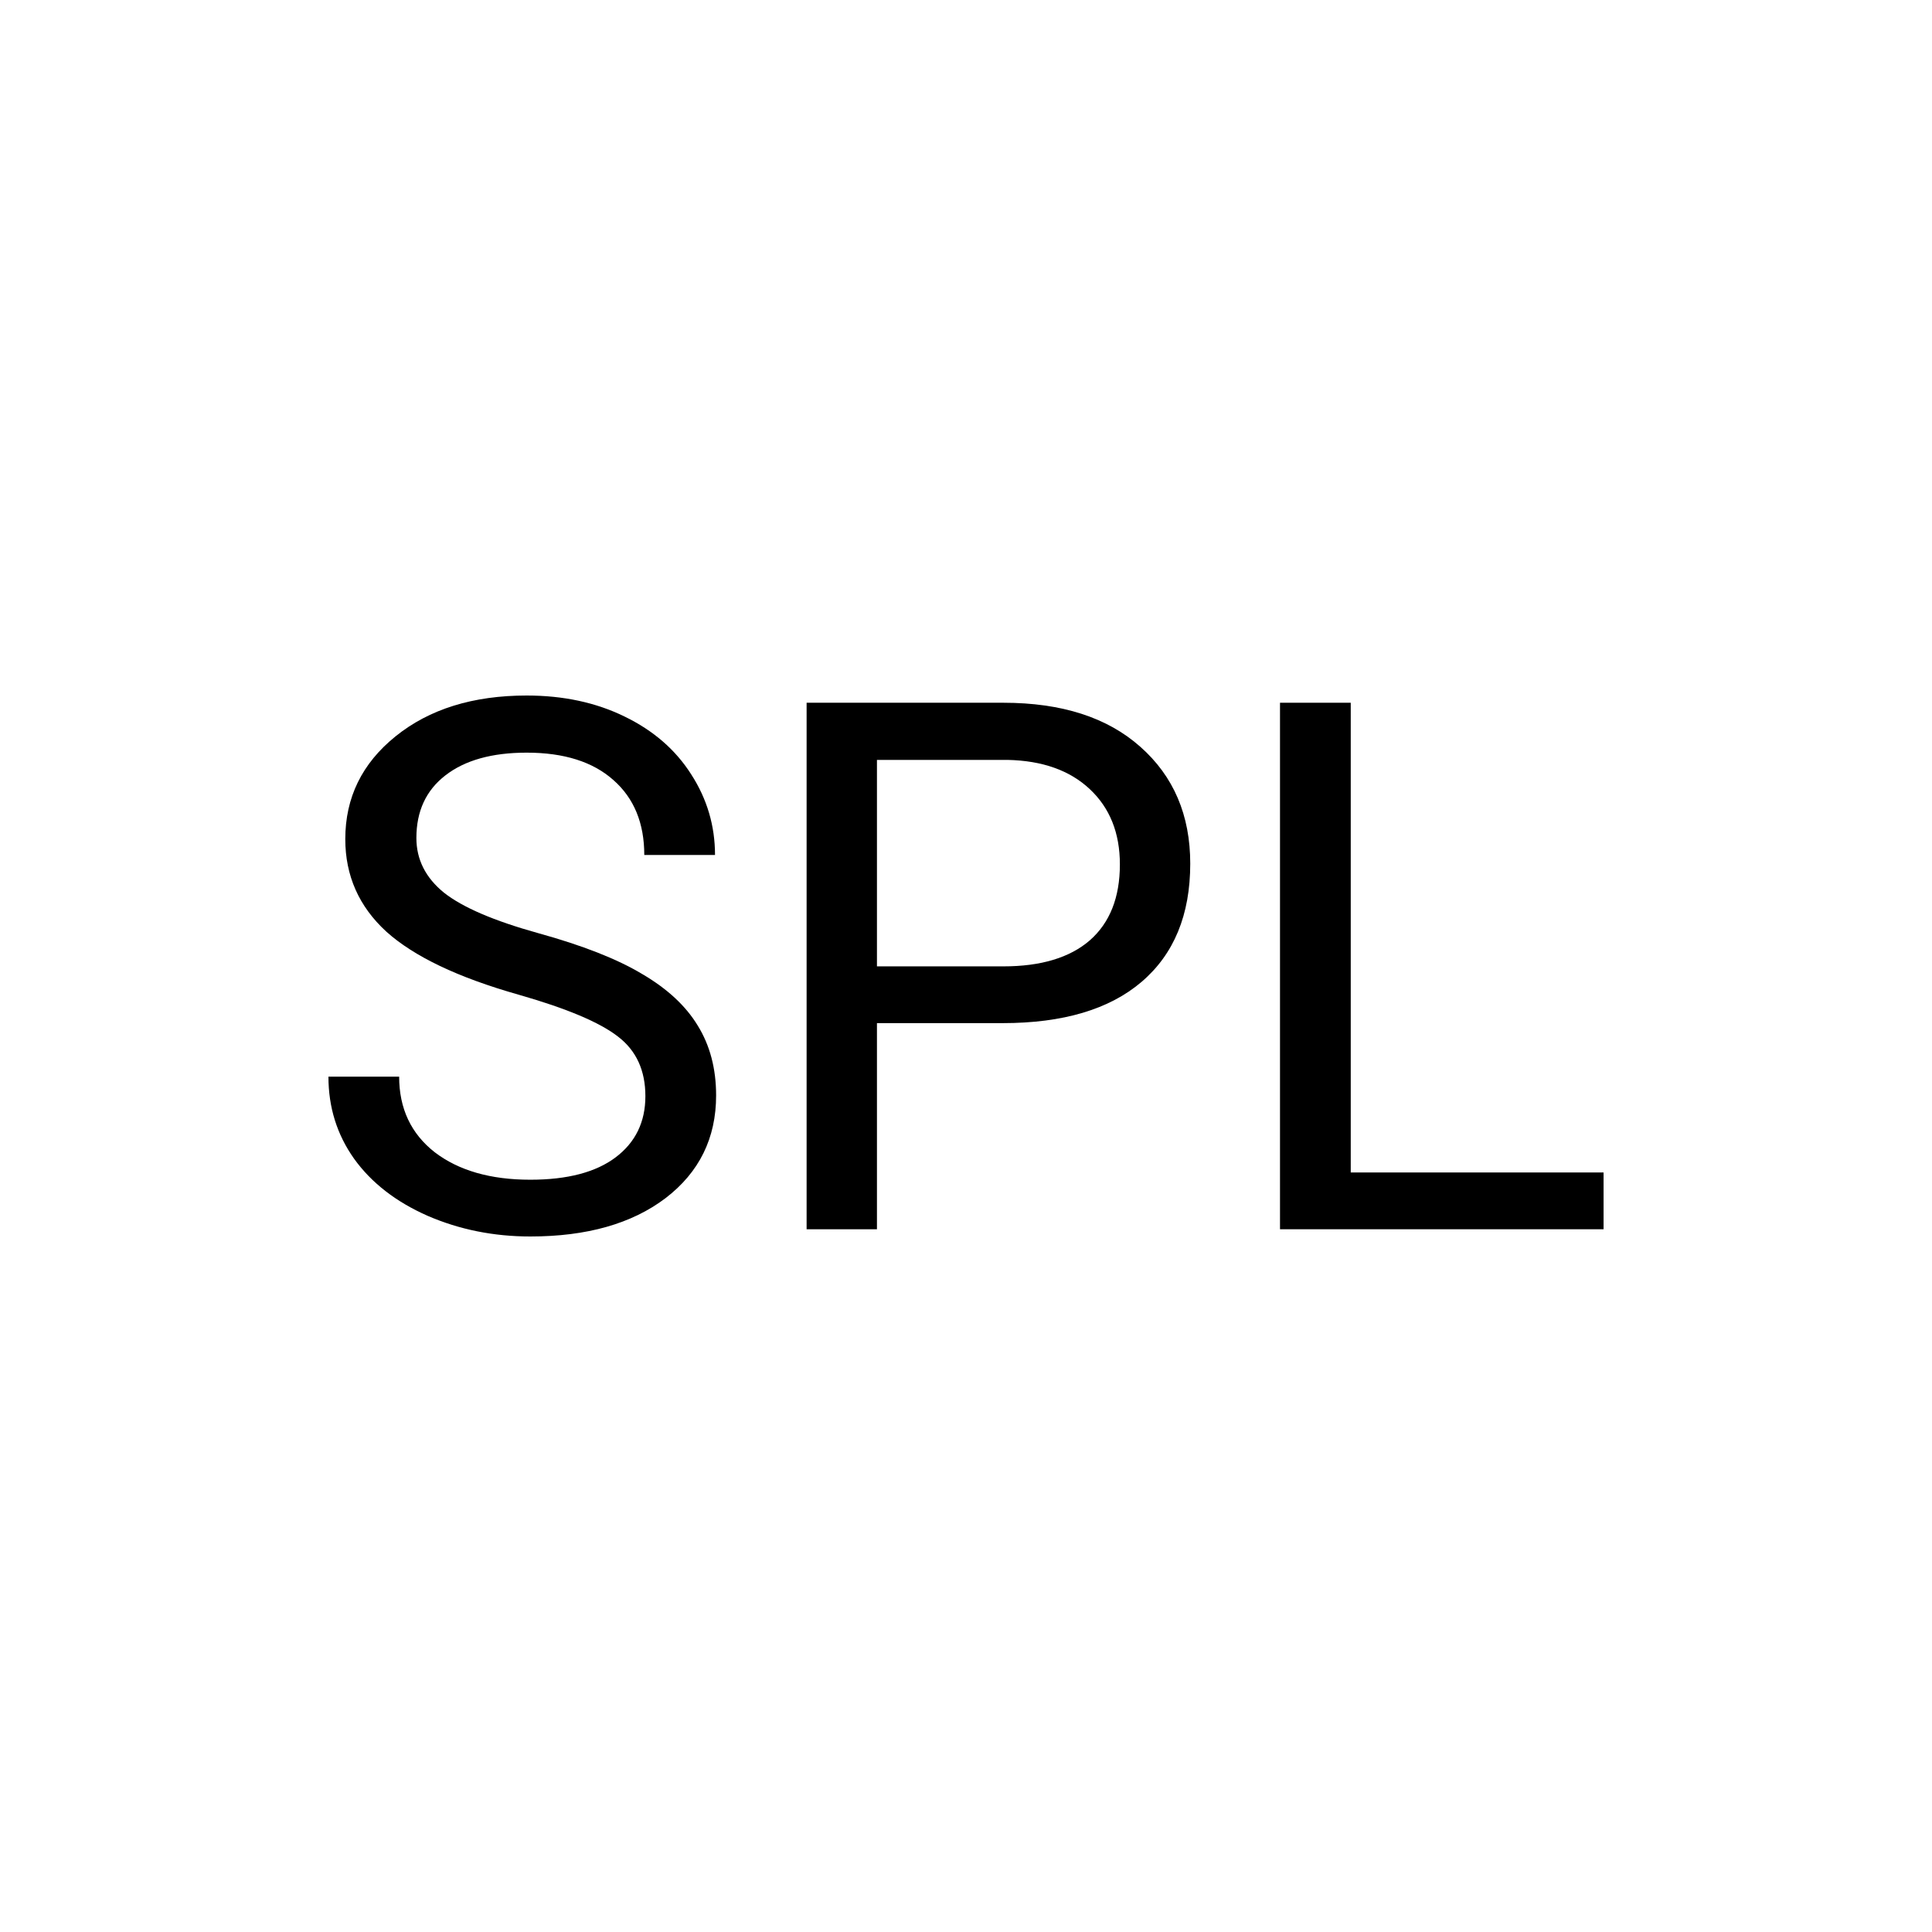 <svg width="100" height="100" viewBox="0 0 100 100" fill="none" xmlns="http://www.w3.org/2000/svg">
<path d="M26.824 51.479C23.701 50.593 21.425 49.507 19.997 48.222C18.581 46.924 17.872 45.327 17.872 43.431C17.872 41.284 18.738 39.513 20.471 38.115C22.215 36.705 24.479 36 27.26 36C29.157 36 30.845 36.362 32.324 37.086C33.816 37.809 34.967 38.807 35.776 40.08C36.598 41.353 37.009 42.744 37.009 44.254H33.348C33.348 42.607 32.817 41.316 31.755 40.38C30.693 39.431 29.195 38.957 27.26 38.957C25.465 38.957 24.061 39.35 23.05 40.136C22.051 40.91 21.552 41.989 21.552 43.374C21.552 44.485 22.026 45.427 22.974 46.2C23.935 46.962 25.56 47.66 27.848 48.297C30.149 48.933 31.945 49.638 33.234 50.412C34.537 51.173 35.498 52.065 36.117 53.088C36.749 54.111 37.066 55.316 37.066 56.7C37.066 58.909 36.193 60.681 34.448 62.016C32.703 63.339 30.371 64 27.45 64C25.553 64 23.783 63.644 22.14 62.933C20.496 62.209 19.225 61.224 18.328 59.976C17.442 58.728 17 57.312 17 55.727H20.66C20.66 57.374 21.274 58.678 22.5 59.639C23.739 60.587 25.389 61.062 27.45 61.062C29.372 61.062 30.845 60.675 31.869 59.901C32.893 59.127 33.405 58.073 33.405 56.738C33.405 55.403 32.931 54.373 31.983 53.65C31.035 52.913 29.315 52.19 26.824 51.479Z" fill="black"/>
<path d="M45.391 52.957V63.626H41.75V36.374H51.934C54.956 36.374 57.321 37.136 59.028 38.658C60.747 40.18 61.607 42.195 61.607 44.703C61.607 47.349 60.766 49.389 59.084 50.824C57.416 52.246 55.02 52.957 51.897 52.957H45.391ZM45.391 50.019H51.934C53.882 50.019 55.374 49.569 56.41 48.671C57.447 47.76 57.965 46.45 57.965 44.741C57.965 43.118 57.447 41.821 56.41 40.848C55.374 39.874 53.951 39.369 52.143 39.332H45.391V50.019Z" fill="black"/>
<path d="M69.914 60.687H83V63.626H66.253V36.374H69.914V60.687Z" fill="black"/>
</svg>
